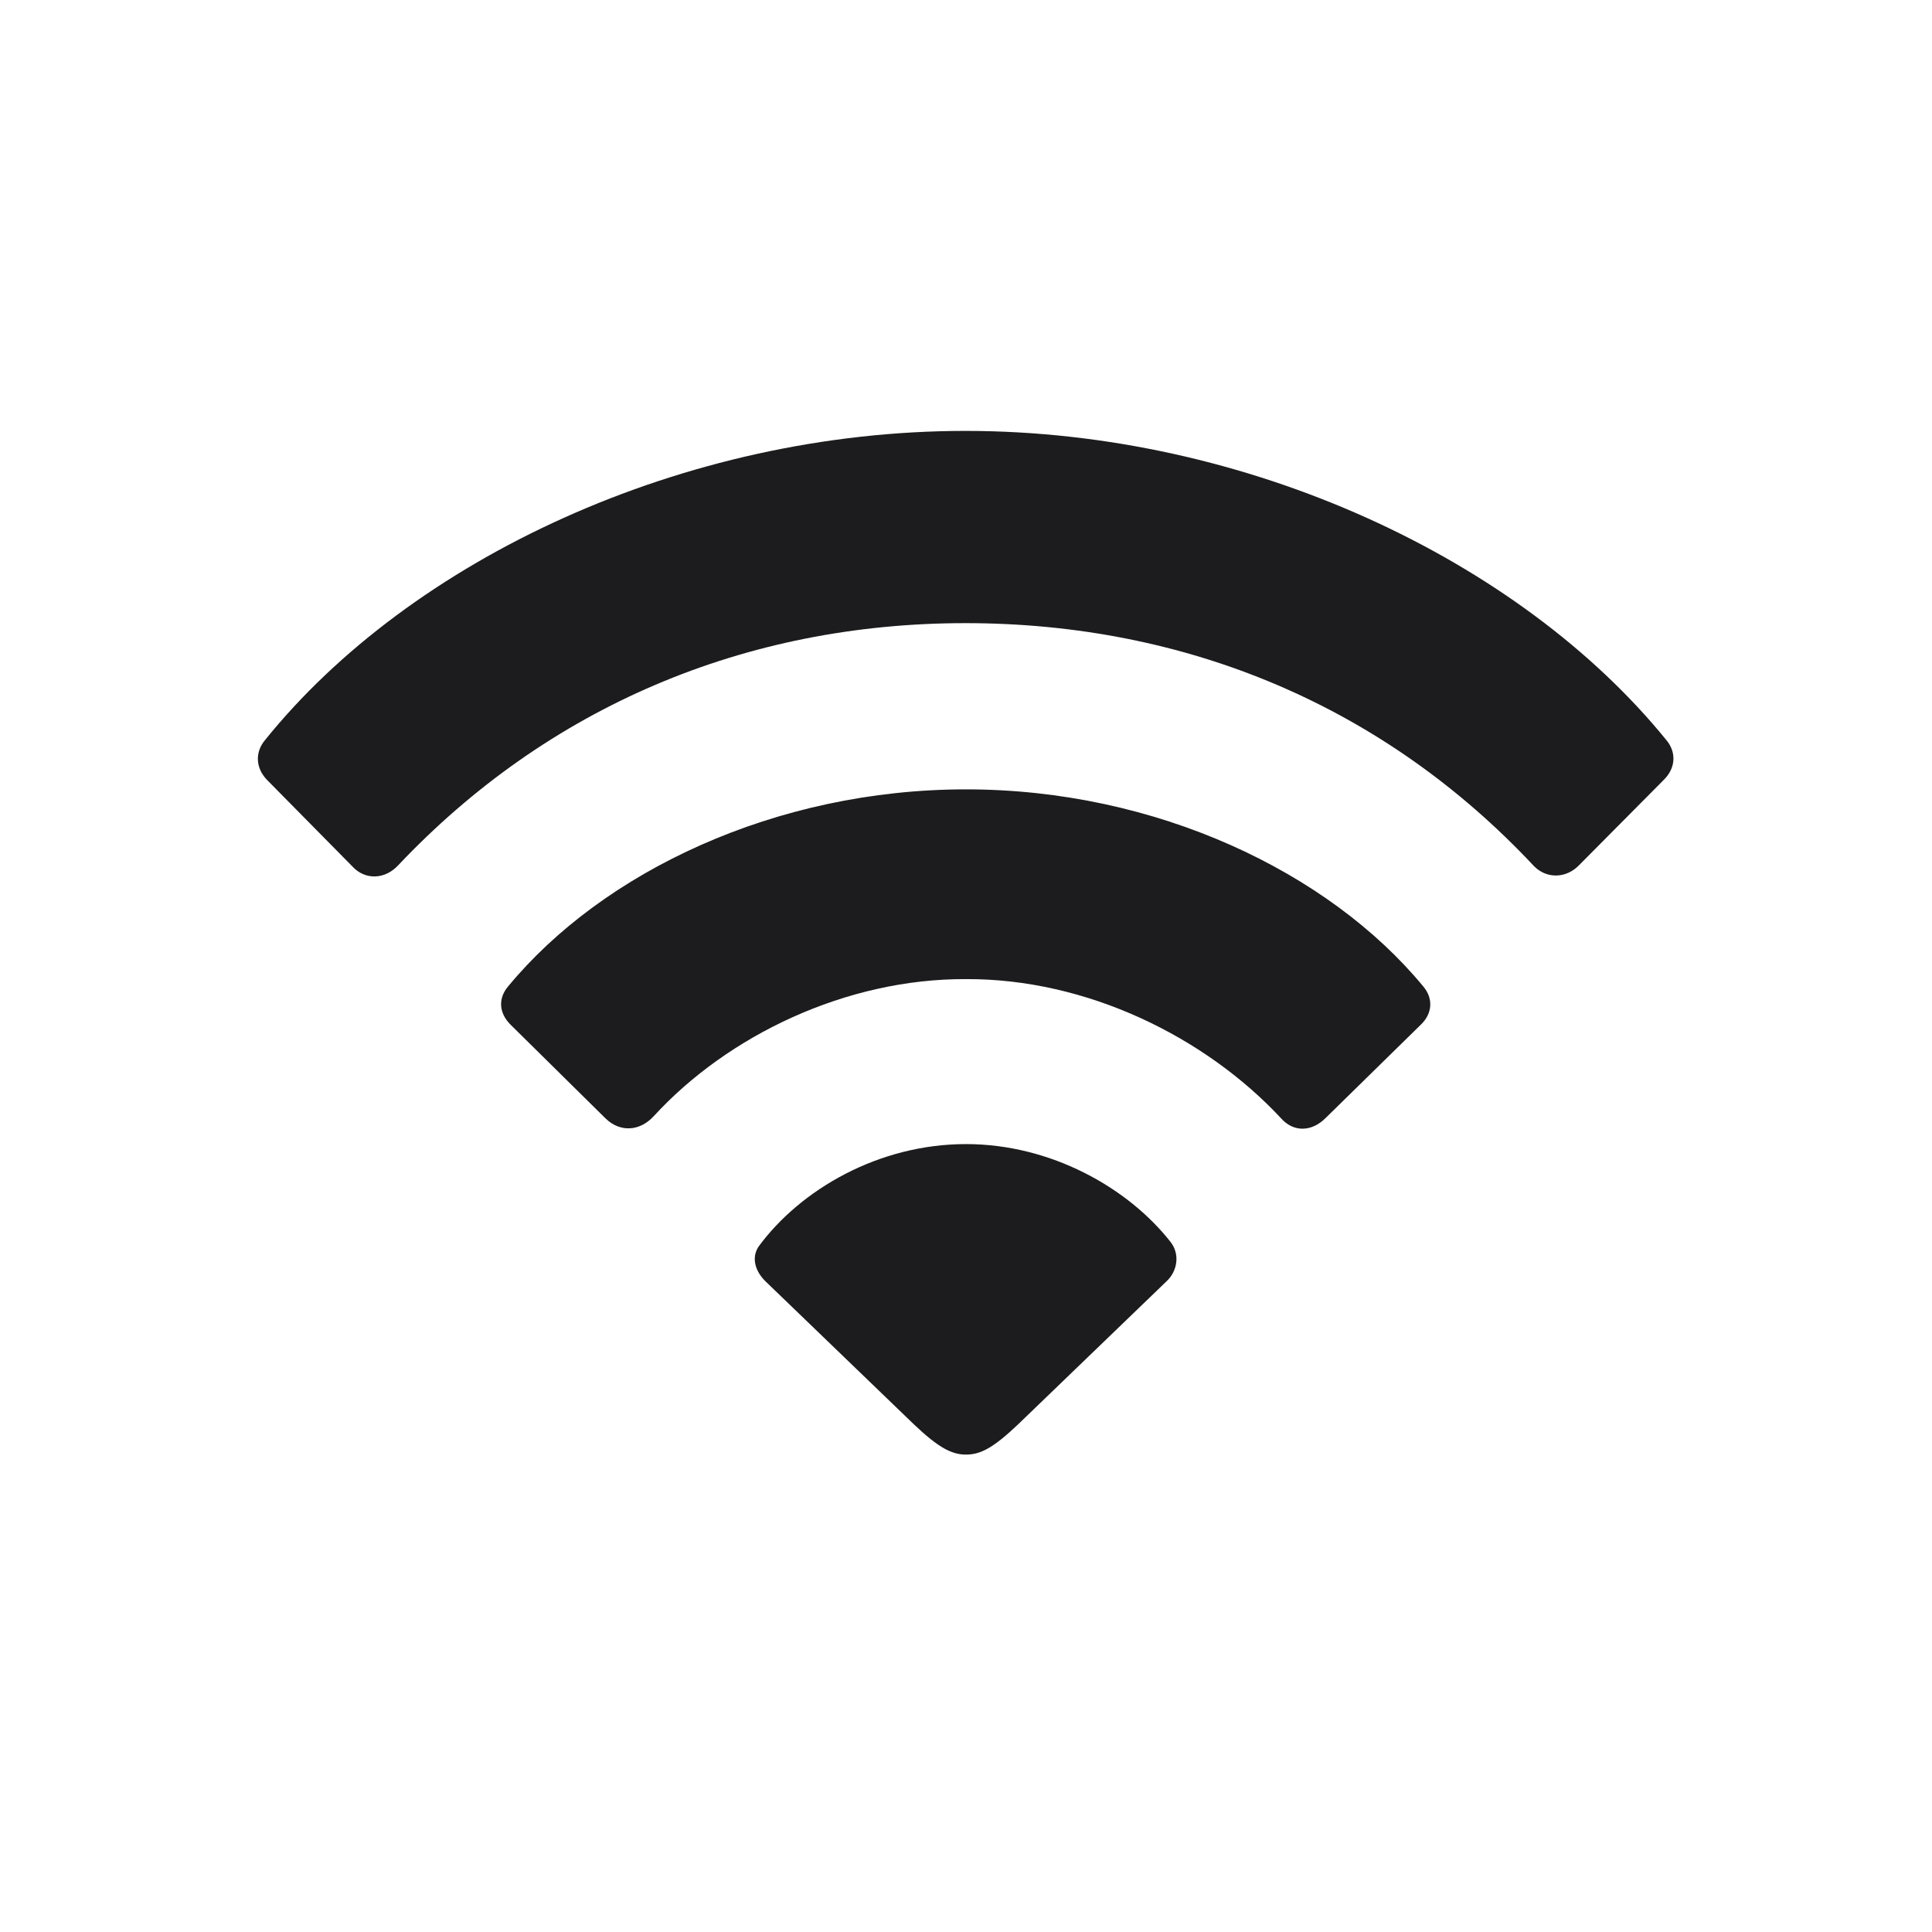 <svg width="28" height="28" viewBox="0 0 28 28" fill="none" xmlns="http://www.w3.org/2000/svg">
<path d="M5.106 12.556C5.29 12.758 5.58 12.749 5.773 12.538C7.944 10.244 10.801 9.031 13.991 9.031C17.208 9.031 20.073 10.244 22.235 12.556C22.42 12.74 22.701 12.731 22.886 12.538L24.116 11.299C24.292 11.123 24.292 10.895 24.151 10.727C22.033 8.117 18.087 6.245 13.991 6.245C9.904 6.245 5.949 8.108 3.84 10.727C3.699 10.895 3.699 11.123 3.866 11.299L5.106 12.556ZM8.779 16.212C8.99 16.414 9.272 16.396 9.474 16.177C10.546 15.008 12.26 14.182 14 14.19C15.749 14.182 17.463 15.025 18.562 16.203C18.746 16.414 19.01 16.405 19.212 16.203L20.592 14.85C20.759 14.691 20.776 14.472 20.627 14.296C19.256 12.635 16.751 11.44 14 11.44C11.24 11.44 8.735 12.635 7.364 14.296C7.215 14.472 7.232 14.683 7.399 14.85L8.779 16.212ZM14 21.081C14.211 21.081 14.396 20.984 14.756 20.642L16.909 18.567C17.067 18.418 17.103 18.172 16.962 17.996C16.347 17.214 15.23 16.581 14 16.581C12.734 16.581 11.601 17.24 10.994 18.066C10.889 18.225 10.941 18.418 11.091 18.567L13.244 20.642C13.596 20.976 13.789 21.081 14 21.081Z" fill="#1C1C1E"/>
</svg>
